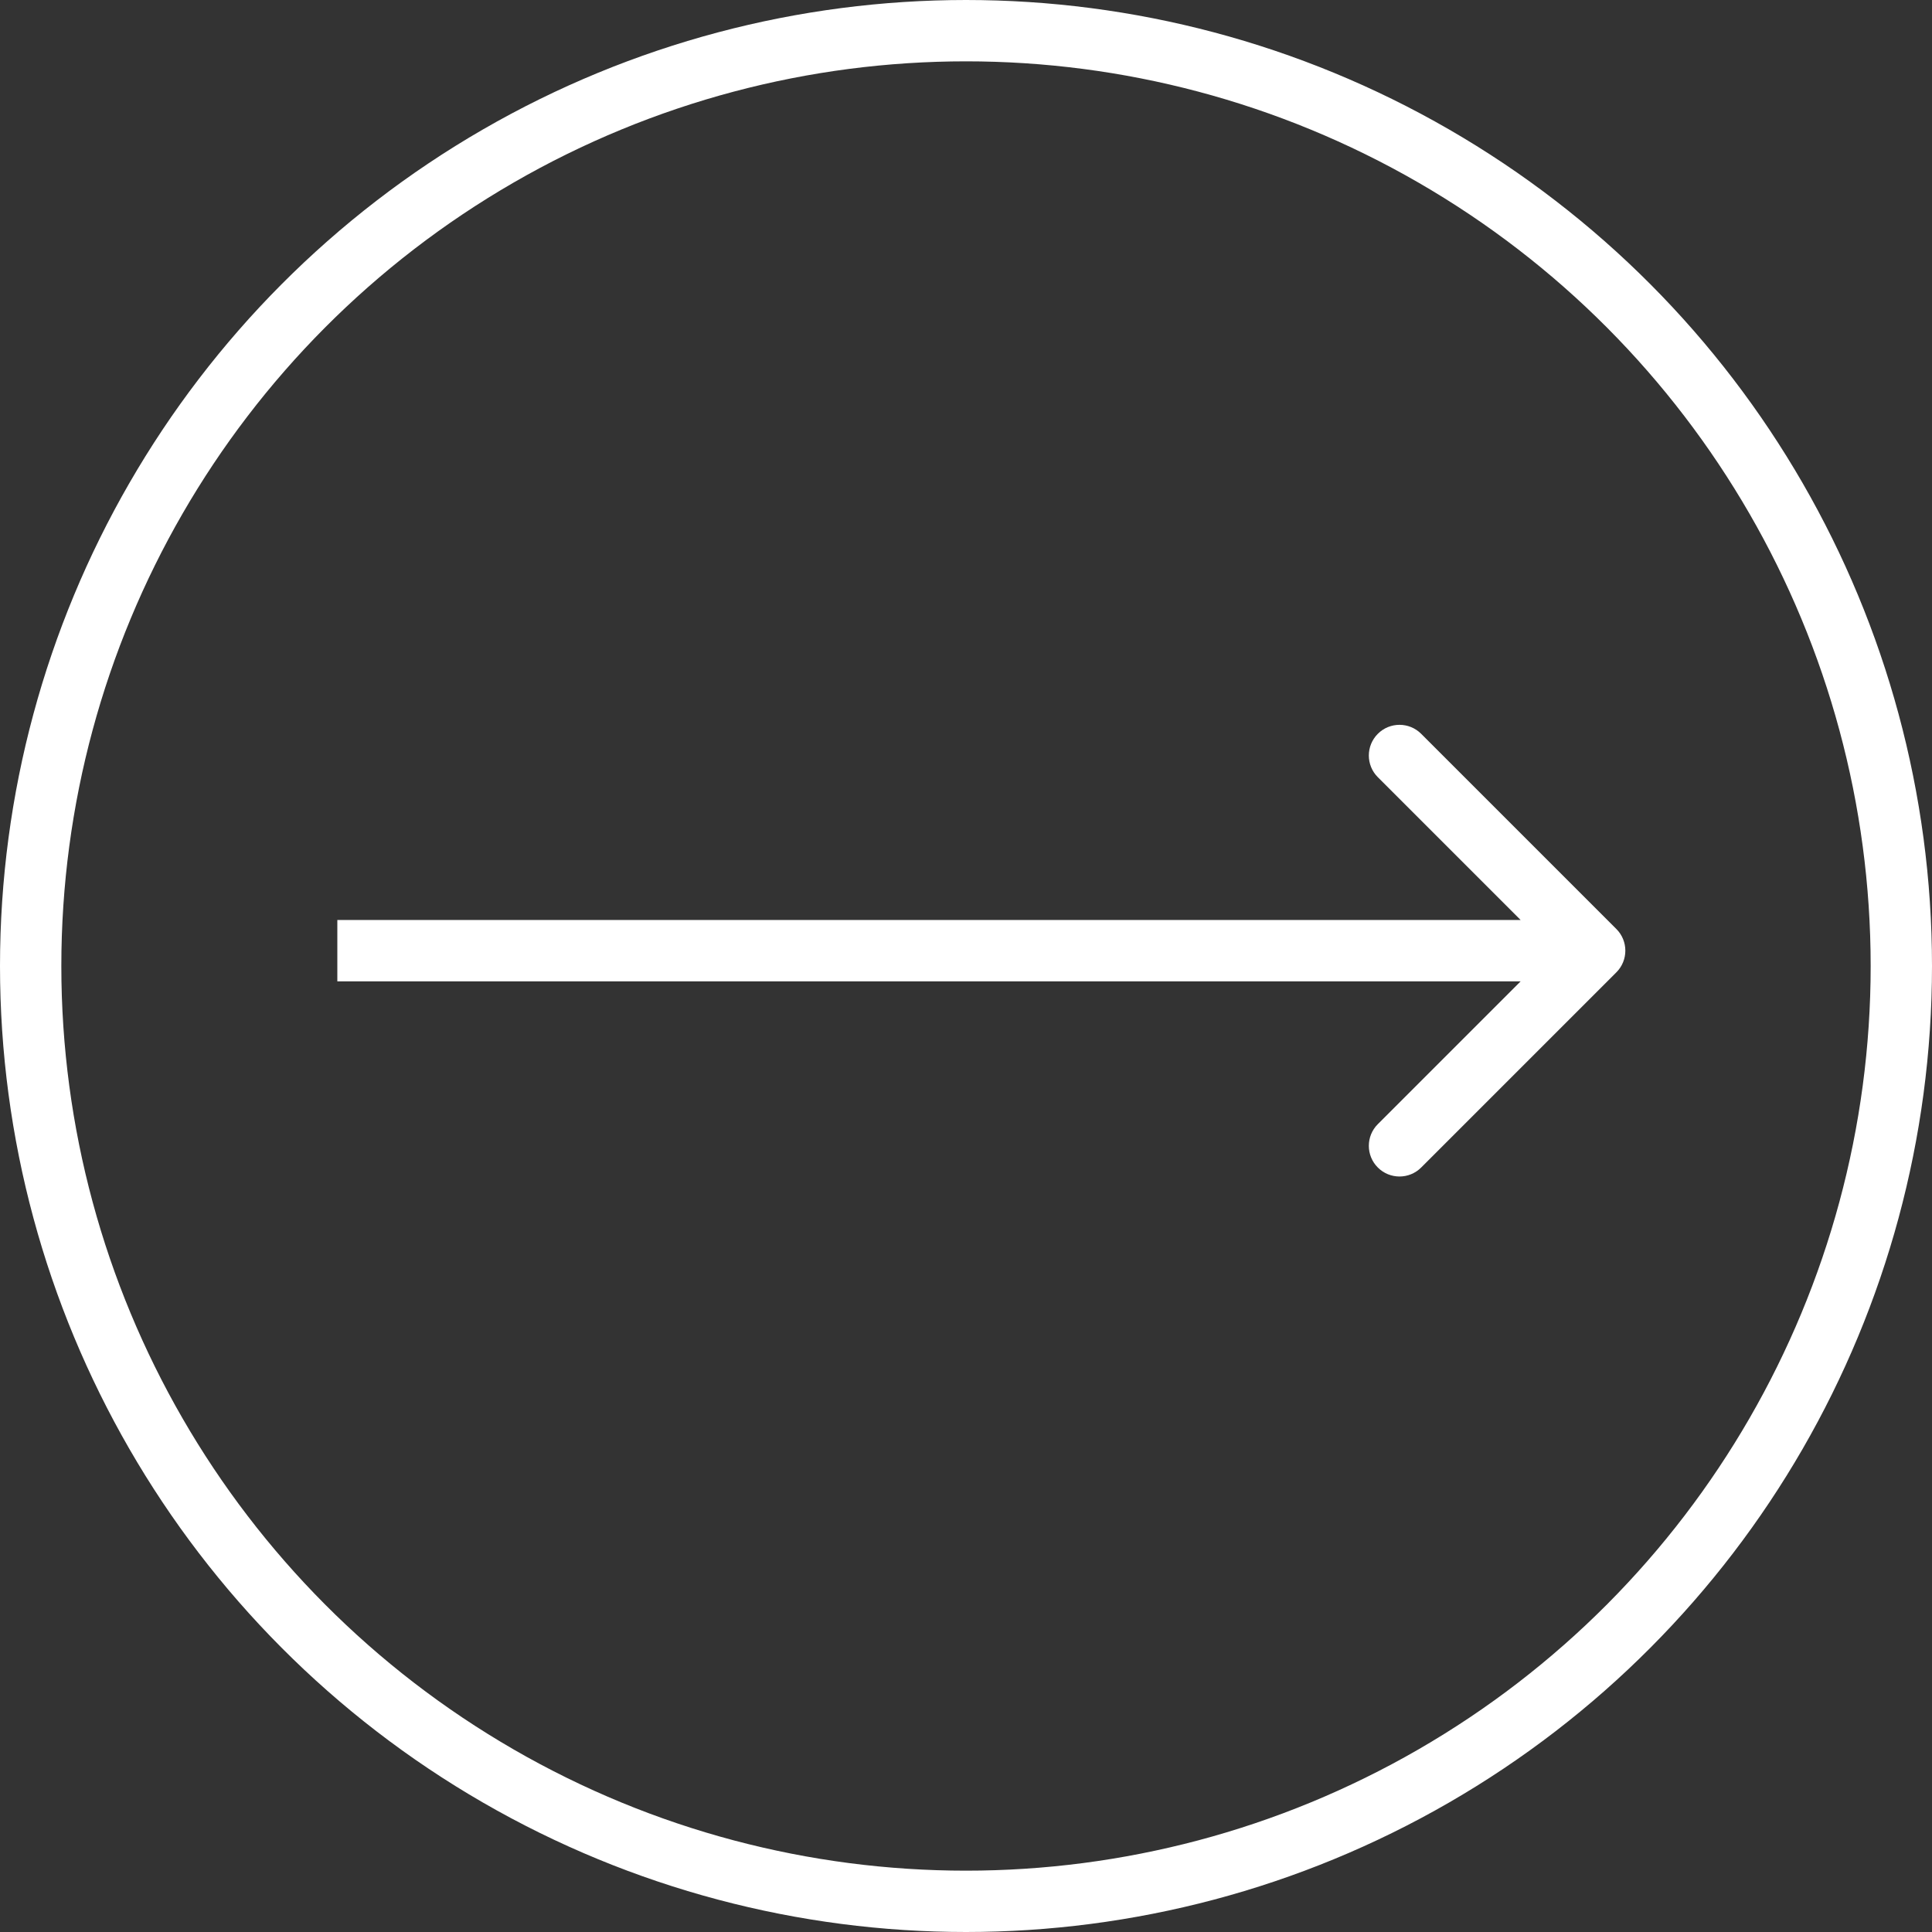 <svg width="63" height="63" viewBox="0 0 63 63" fill="none" xmlns="http://www.w3.org/2000/svg">
<rect x="0" y="0" width="63" height="63" fill="#333333" stroke="none"/>
<circle cx="31.5" cy="31.5" r="30.5" transform="rotate(-180 31.5 31.5)" stroke="white" stroke-width="2"/>
<path d="M52.707 31.707C53.098 31.317 53.098 30.683 52.707 30.293L46.343 23.929C45.953 23.538 45.319 23.538 44.929 23.929C44.538 24.32 44.538 24.953 44.929 25.343L50.586 31L44.929 36.657C44.538 37.047 44.538 37.681 44.929 38.071C45.319 38.462 45.953 38.462 46.343 38.071L52.707 31.707ZM52 30L11 30L11 32L52 32L52 30Z" fill="white"/>
</svg>
